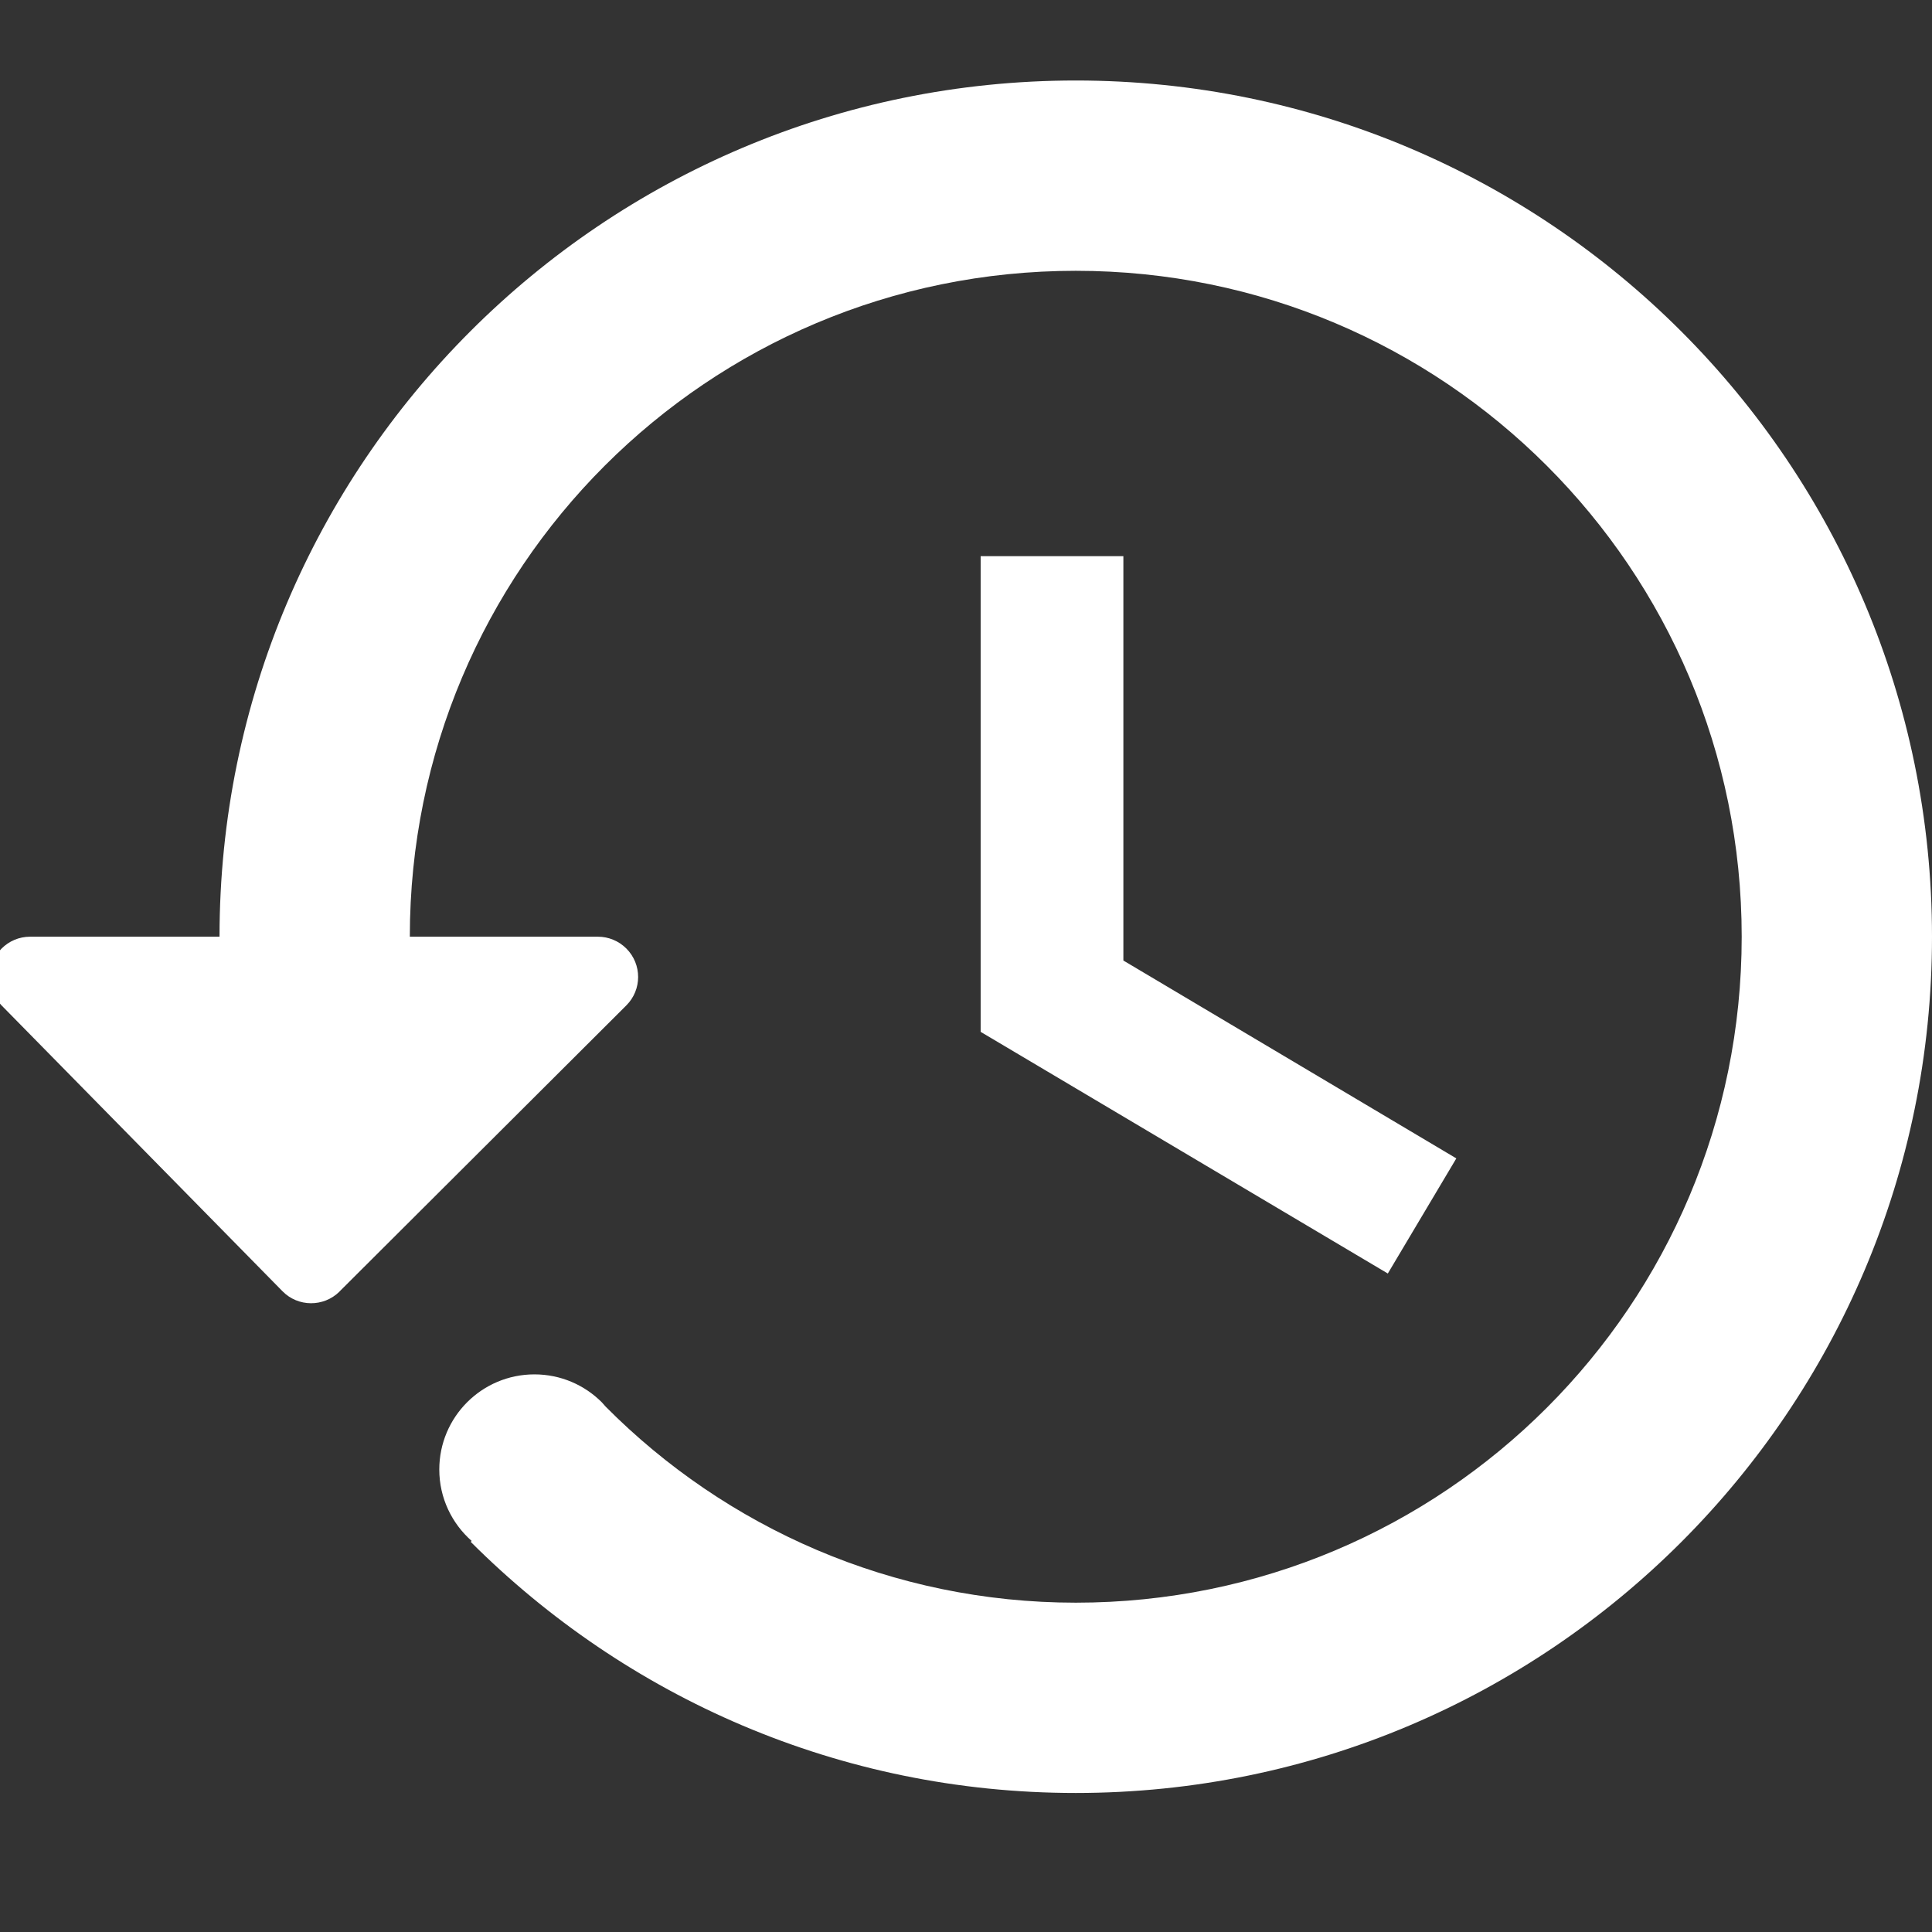 <svg xmlns="http://www.w3.org/2000/svg" width="24" height="24" viewBox="0 0 24 24">
  <rect x="0" y="0" width="24" height="24" fill="#333333" stroke="none"/>
  <g fill="none" fill-rule="evenodd">
    <polygon points="0 0 24 0 24 24 0 24"/>
    <path fill="#FFFFFF" fill-opacity="1" d="M13.364,1 C19.237,1 24,5.763 24,11.636 C24,17.51 19.237,22.273 13.364,22.273 C10.421,22.273 7.774,21.079 5.847,19.153 L5.847,19.153 L5.859,19.142 C5.613,18.925 5.457,18.608 5.457,18.255 C5.457,17.602 5.986,17.073 6.639,17.073 C6.965,17.073 7.261,17.205 7.475,17.419 L7.525,17.475 C9.015,18.975 11.083,19.909 13.364,19.909 C17.937,19.909 21.636,16.21 21.636,11.636 C21.636,7.063 17.937,3.364 13.364,3.364 C8.79,3.364 5.091,7.063 5.091,11.636 L5.091,11.636 L7.427,11.636 C7.56,11.636 7.687,11.689 7.781,11.783 C7.976,11.979 7.976,12.295 7.78,12.49 L7.78,12.49 L4.218,16.043 C4.218,16.044 4.217,16.045 4.216,16.046 C4.019,16.239 3.702,16.237 3.509,16.04 L3.509,16.04 L0.017,12.487 C-0.074,12.393 -0.126,12.267 -0.126,12.136 C-0.126,11.86 0.098,11.636 0.374,11.636 L0.374,11.636 L2.727,11.636 C2.727,5.763 7.49,1 13.364,1 Z M12.182,6.909 L12.182,12.818 L17.24,15.82 L18.091,14.39 L13.955,11.932 L13.955,6.909 L12.182,6.909 Z"/>
  </g>
</svg>
